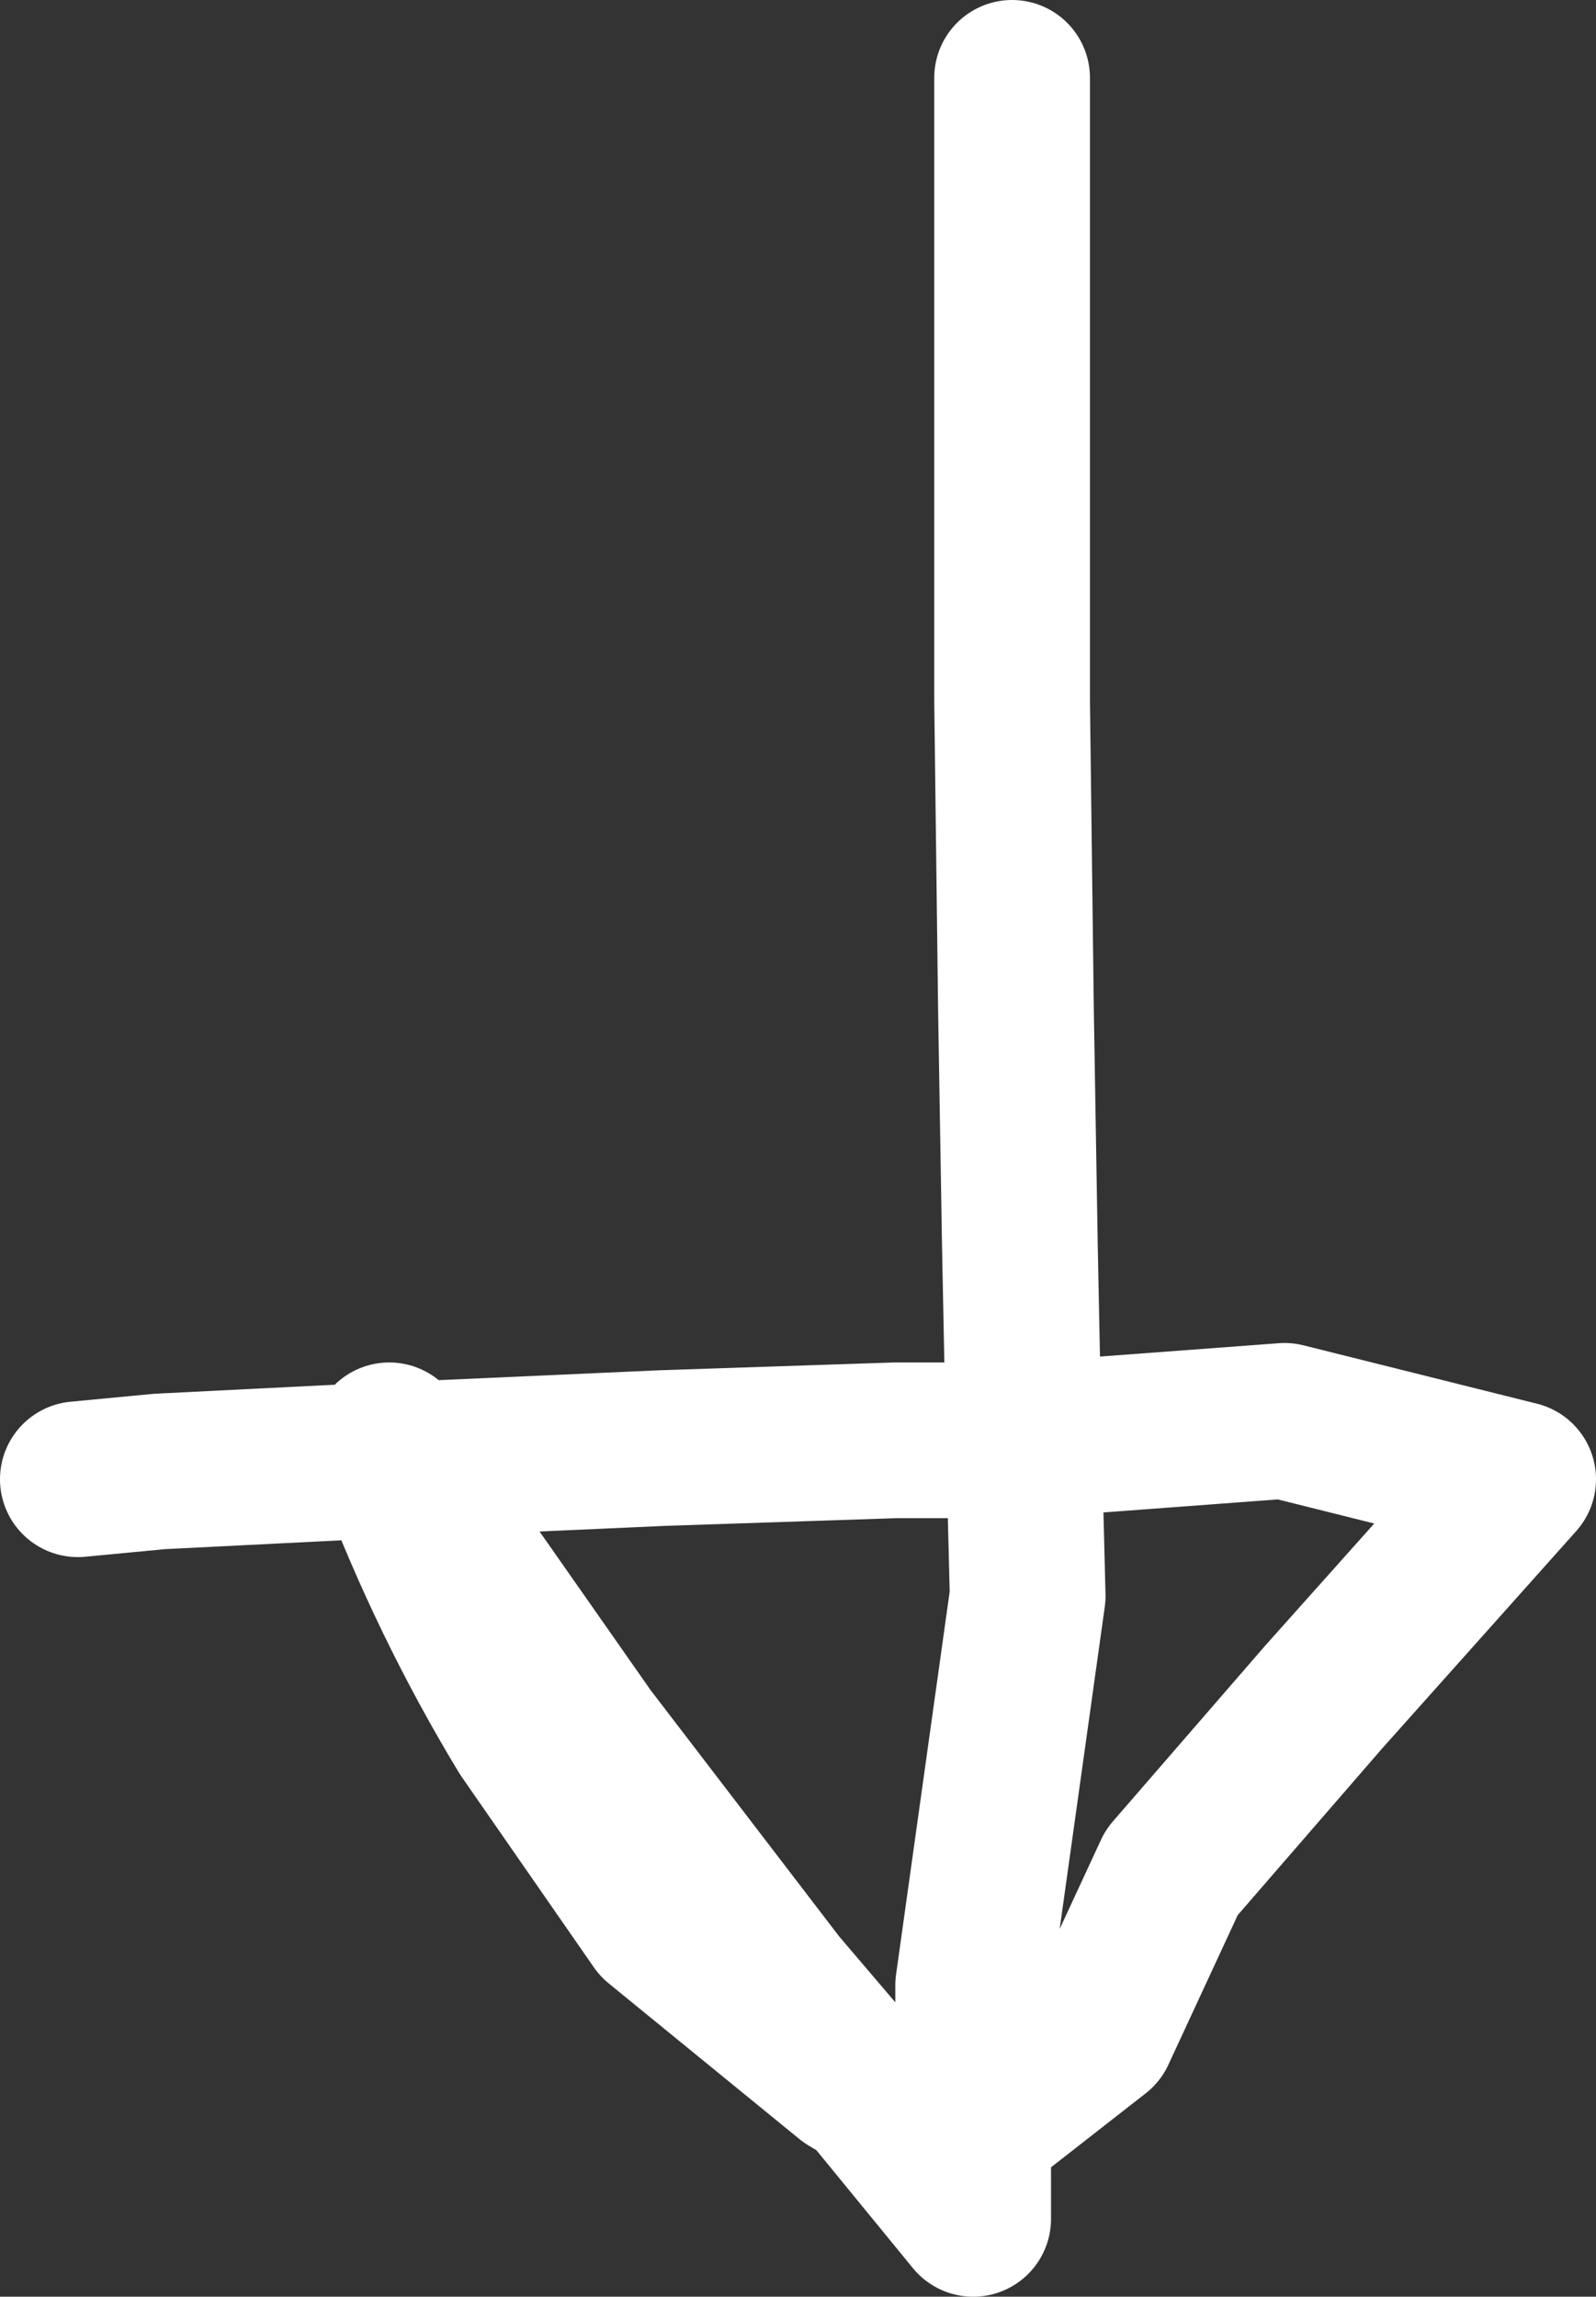 <?xml version="1.0" encoding="UTF-8" standalone="no"?>
<svg xmlns:xlink="http://www.w3.org/1999/xlink" height="29.5px" width="20.5px" xmlns="http://www.w3.org/2000/svg">
  <rect width="100%" height="100%" fill="#333333" stroke="none"/>
  <g transform="matrix(1.0, 0.0, 0.0, 1.0, 1.0, 1.0)">
    <path d="M12.0 0.0 L12.0 4.0 12.0 8.0 12.05 12.0 12.1 15.0 12.15 17.5 15.5 17.25 18.5 18.0 16.0 20.8 14.05 23.05 13.1 25.1 11.5 26.35 11.5 27.5 10.15 25.85 9.9 25.7 7.45 23.7 5.75 21.25 Q4.75 19.6 4.05 17.75 L1.05 17.9 0.0 18.0 M10.15 25.85 L9.0 24.5 6.55 21.3 4.8 18.8 4.15 17.75 4.05 17.75 4.0 17.5 4.15 17.75 7.5 17.6 10.5 17.5 12.15 17.5 12.2 19.5 11.5 24.5 11.5 26.35 10.15 25.85 Z" fill="none" stroke="#ffffff" stroke-linecap="round" stroke-linejoin="round" stroke-width="2.0"/>
  </g>
</svg>
